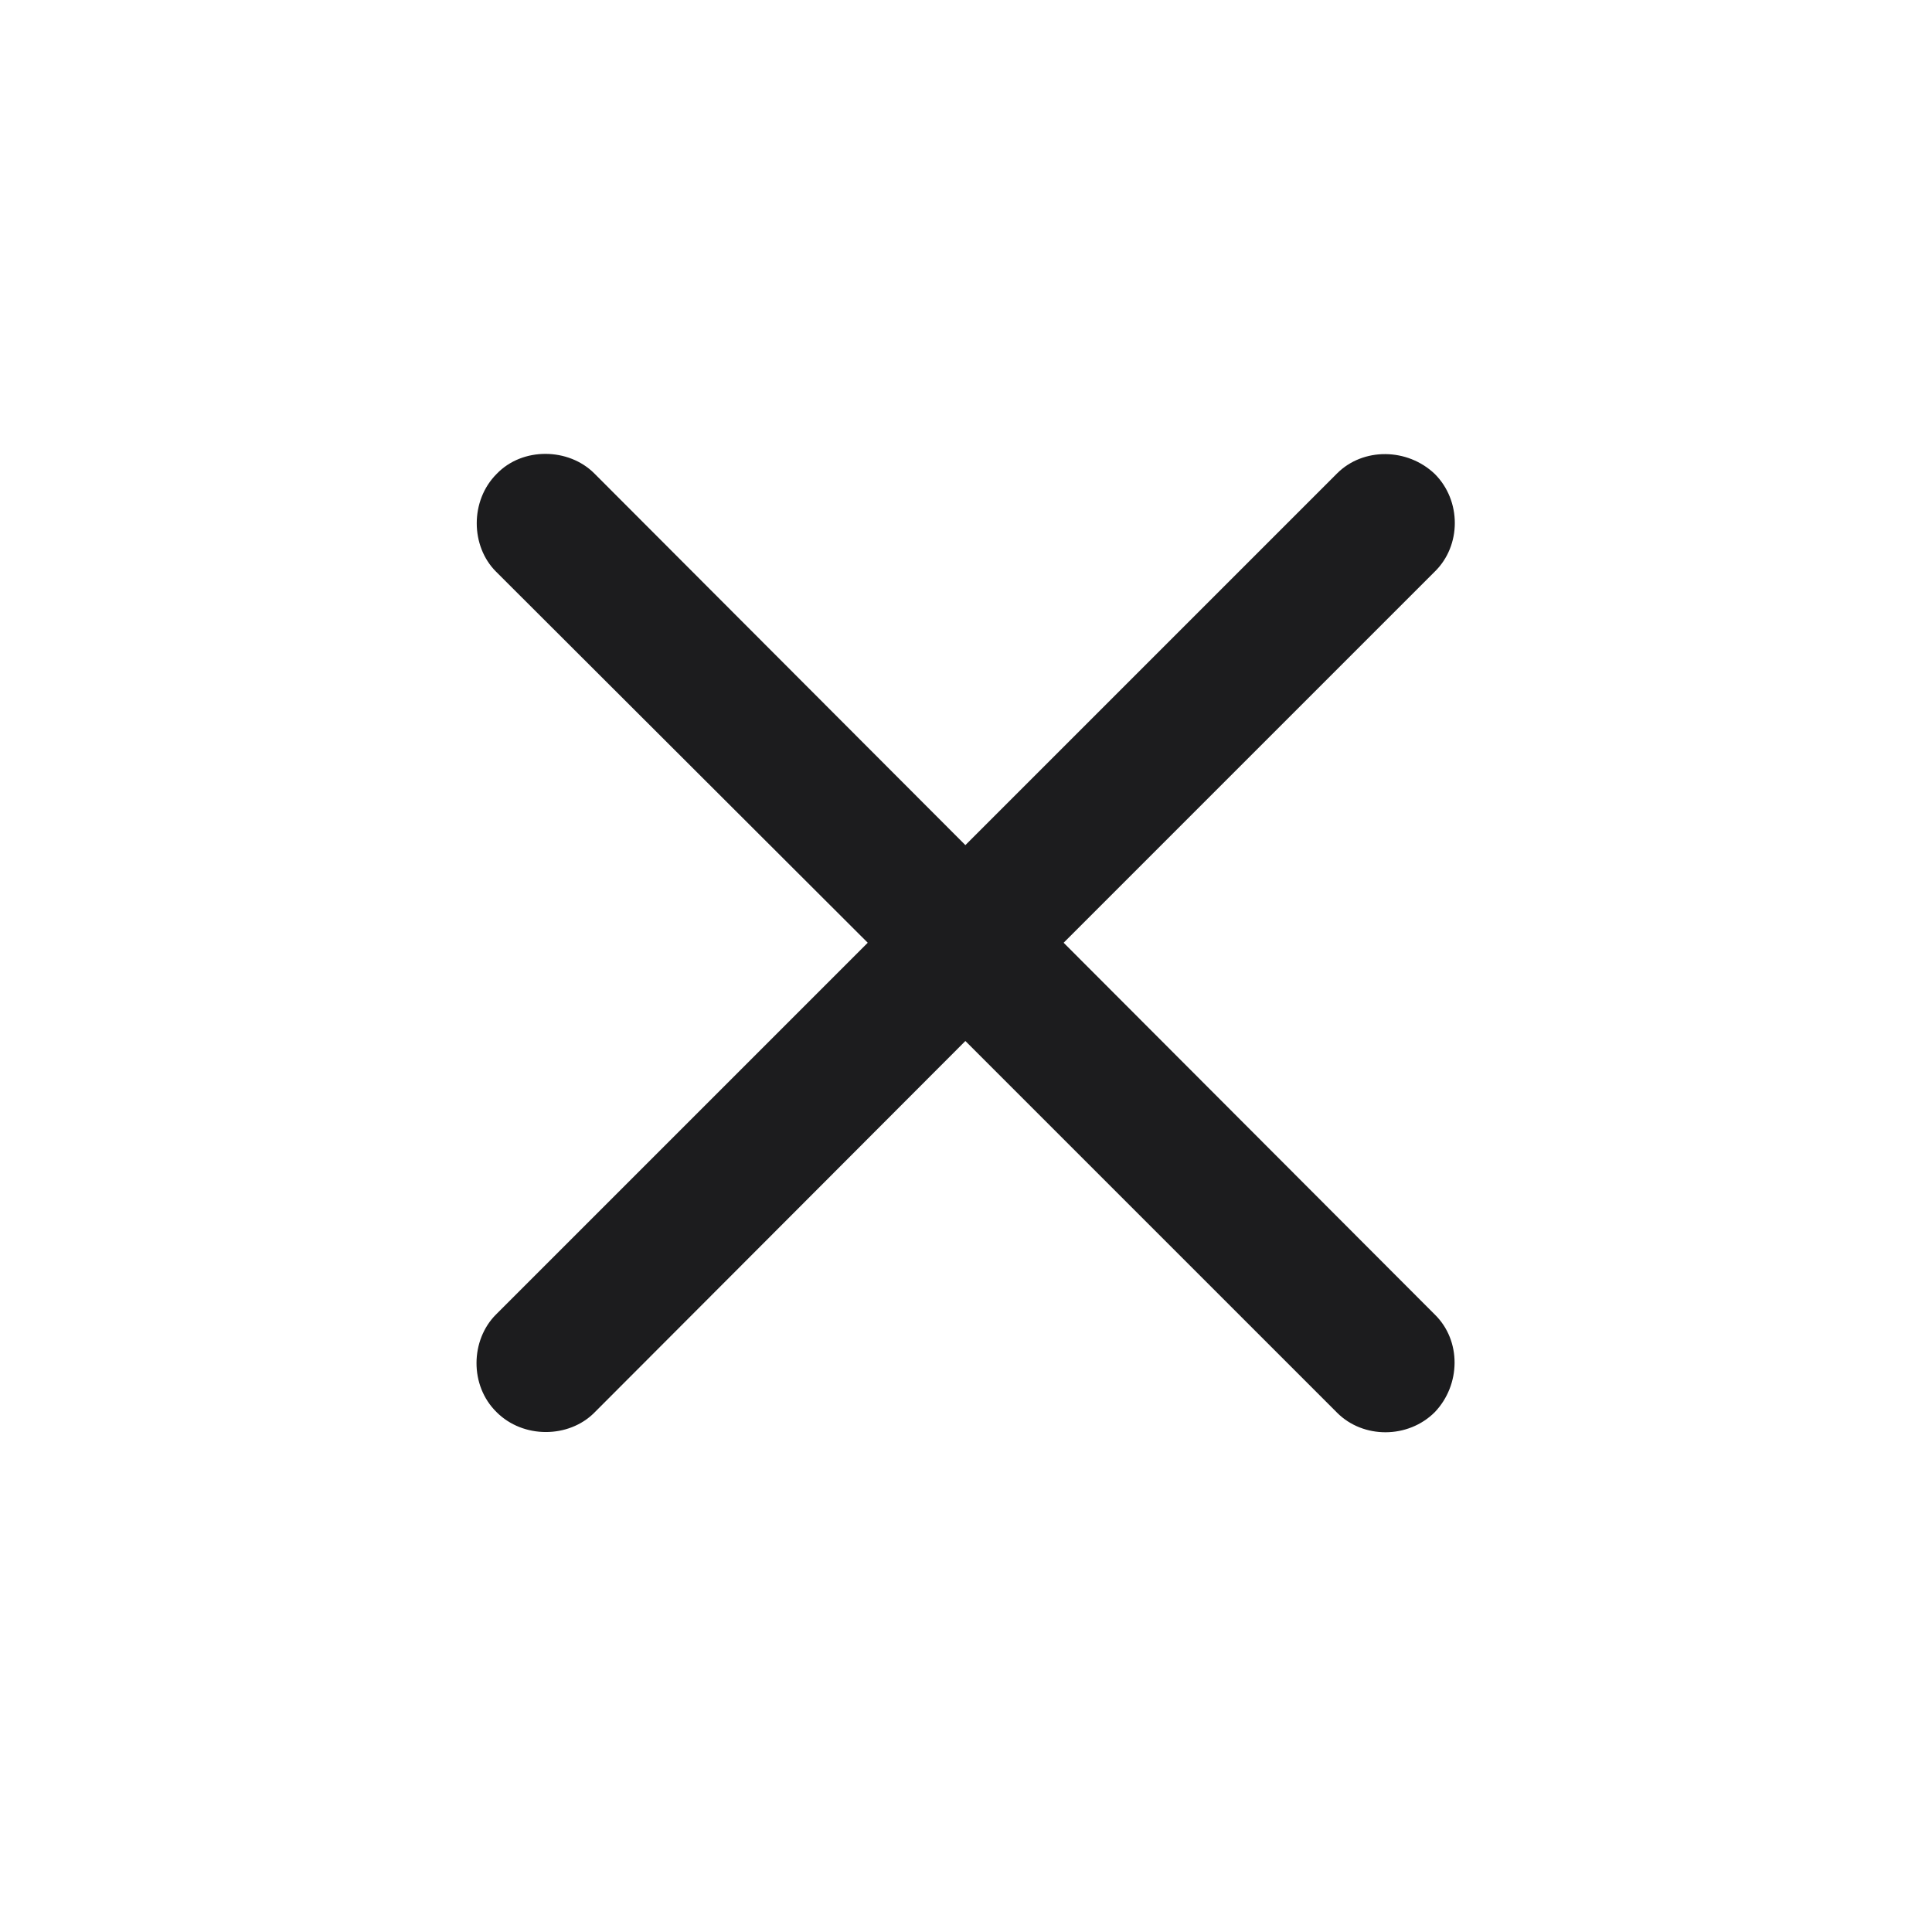 <svg width="28" height="28" viewBox="0 0 28 28" fill="none" xmlns="http://www.w3.org/2000/svg">
<path d="M7.188 19.051C6.819 19.42 6.802 20.079 7.197 20.466C7.584 20.853 8.243 20.844 8.612 20.475L13.991 15.087L19.379 20.475C19.757 20.853 20.407 20.853 20.794 20.466C21.172 20.07 21.181 19.429 20.794 19.051L15.415 13.663L20.794 8.284C21.181 7.906 21.181 7.256 20.794 6.869C20.398 6.491 19.757 6.483 19.379 6.86L13.991 12.248L8.612 6.86C8.243 6.491 7.575 6.474 7.197 6.869C6.811 7.256 6.819 7.915 7.188 8.284L12.576 13.663L7.188 19.051Z" fill="#1C1C1E"/>
</svg>
